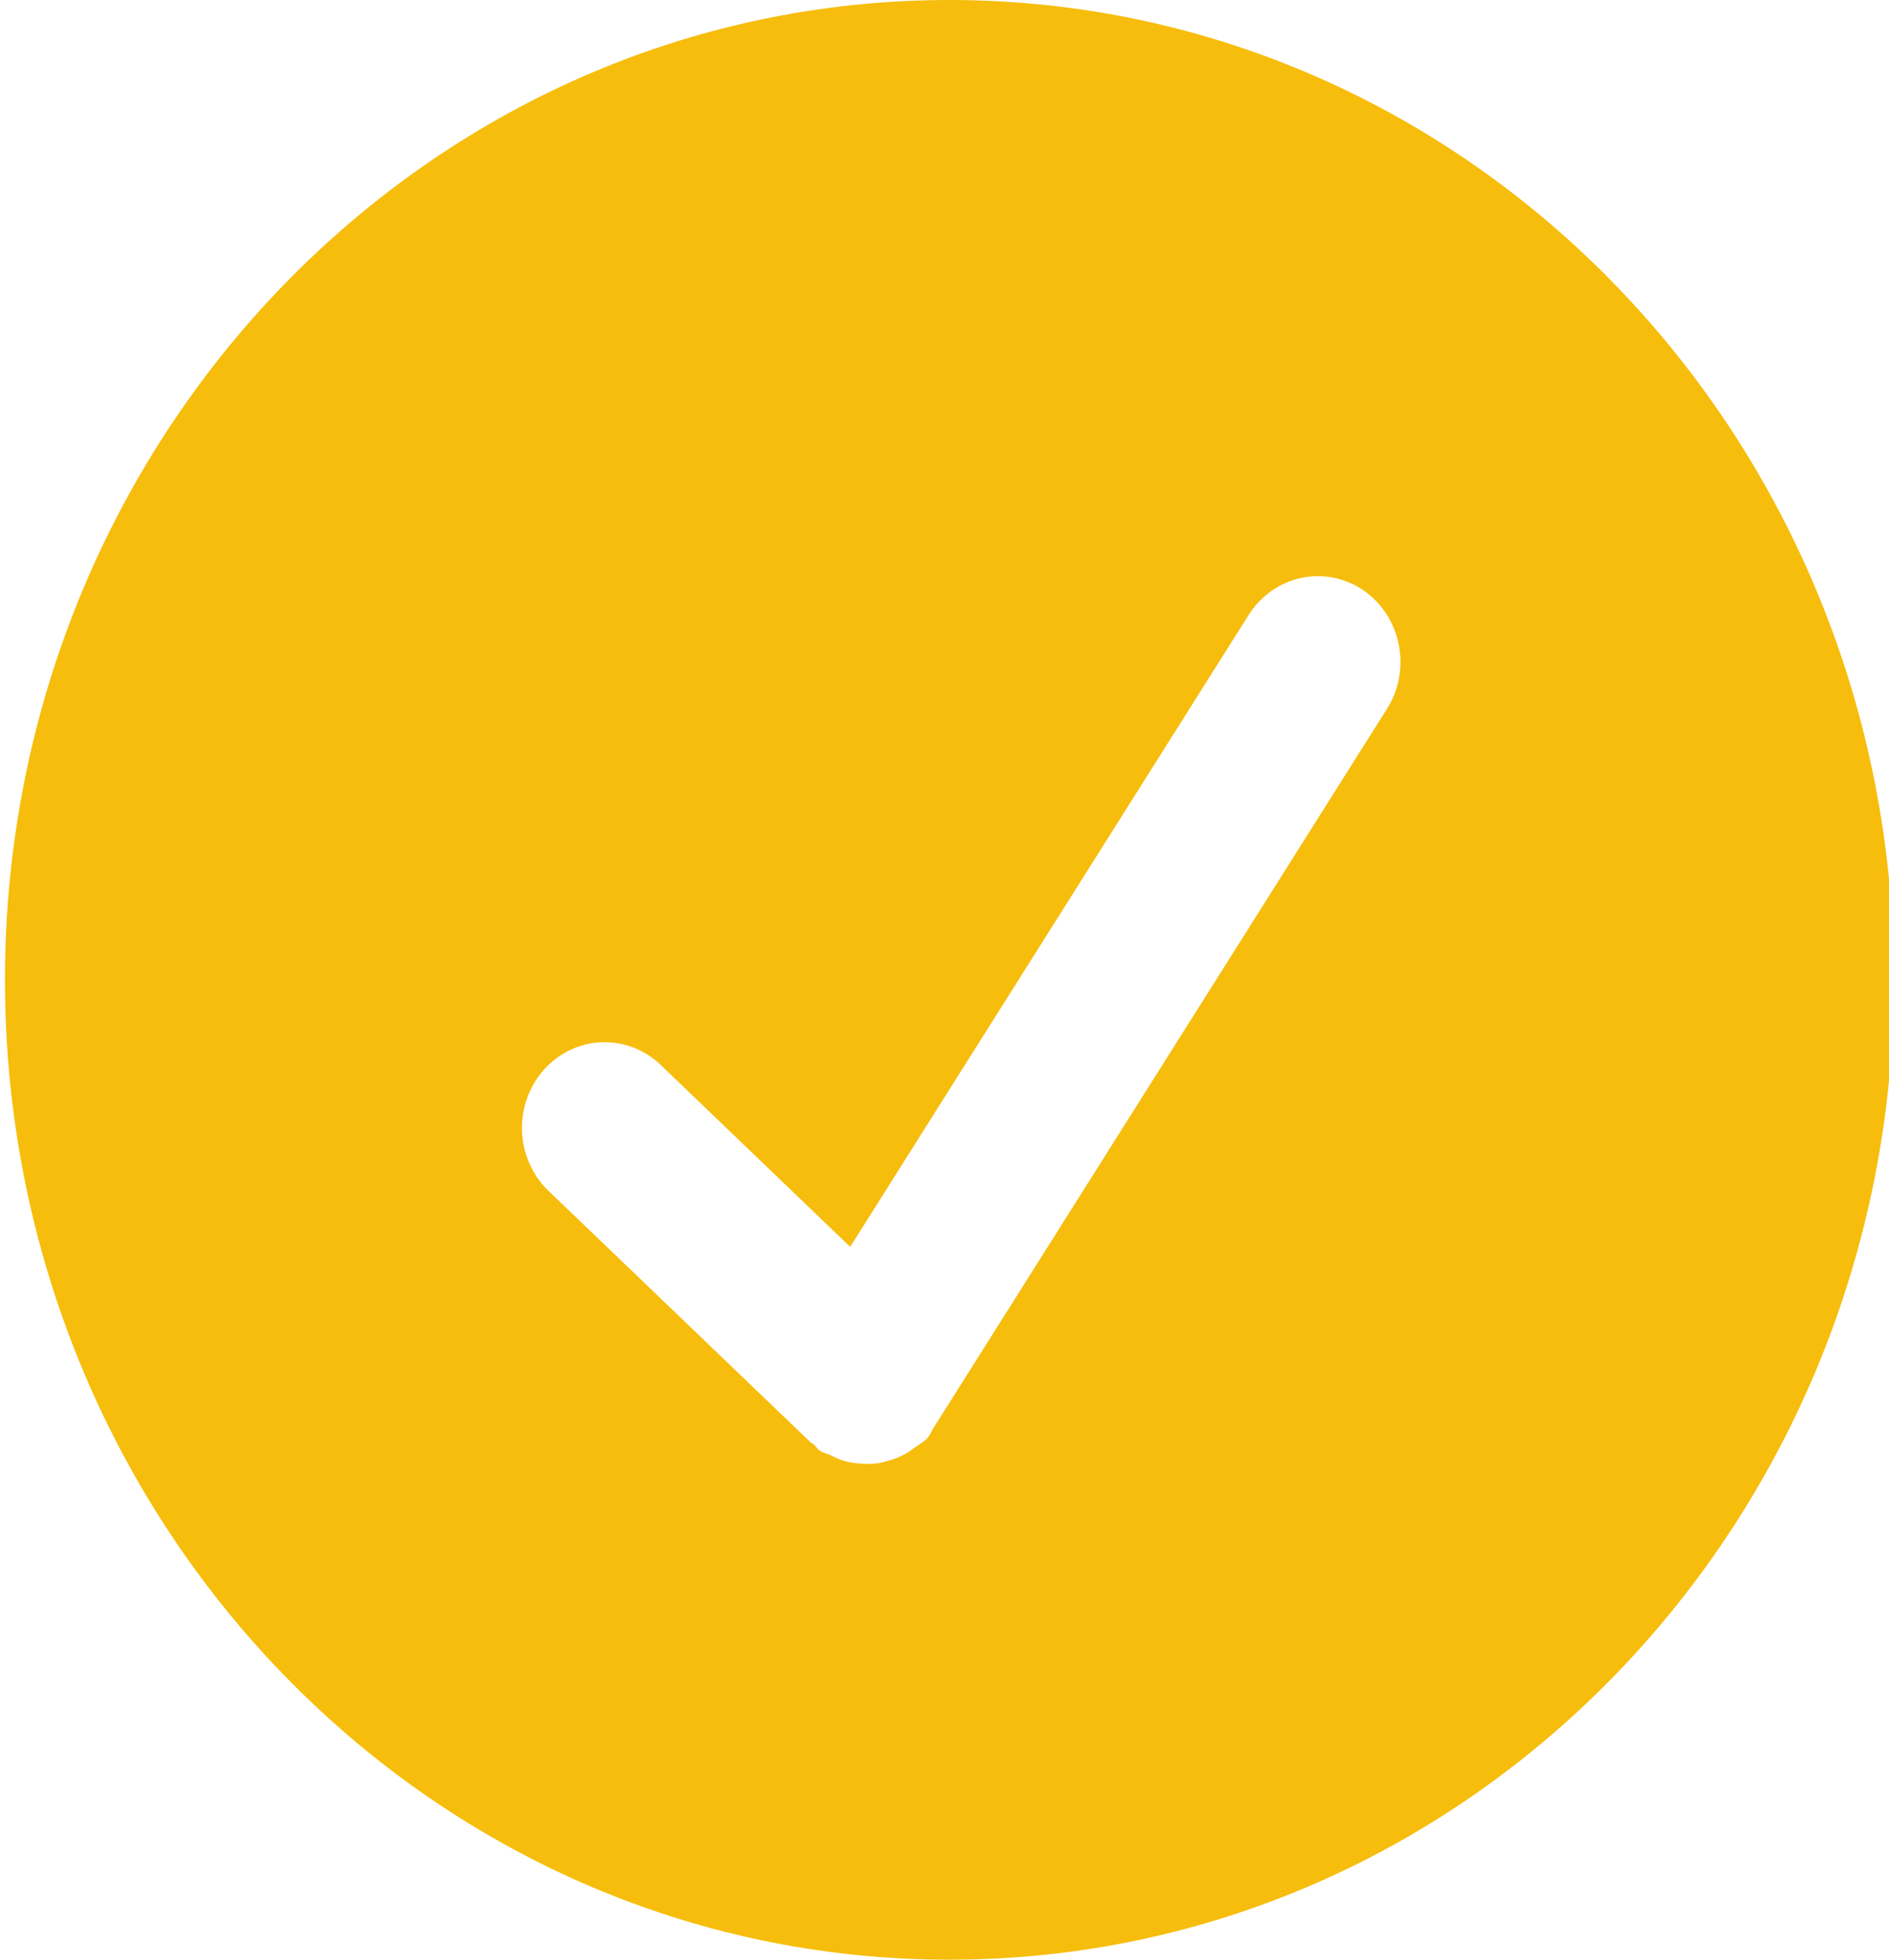 <svg width="27" height="28" viewBox="0 0 27 28" fill="none" xmlns="http://www.w3.org/2000/svg">
<g clip-path="url(#clip0_573_1329)">
<path d="M13.571 0C6.116 0 0.071 6.269 0.071 14C0.071 21.732 6.116 28 13.571 28C21.027 28 27.071 21.732 27.071 14C27.071 6.269 21.027 0 13.571 0ZM19.825 10.127L13.359 20.377C13.357 20.379 13.354 20.381 13.354 20.382C13.32 20.435 13.301 20.494 13.259 20.543C13.2 20.61 13.124 20.645 13.057 20.695C13.04 20.708 13.023 20.722 13.004 20.734C12.9 20.802 12.792 20.848 12.674 20.878C12.635 20.888 12.599 20.898 12.559 20.905C12.465 20.919 12.37 20.92 12.275 20.909C12.209 20.905 12.143 20.894 12.078 20.878C12.011 20.857 11.946 20.83 11.884 20.797C11.83 20.771 11.772 20.764 11.722 20.73C11.685 20.706 11.664 20.668 11.632 20.638C11.619 20.625 11.602 20.622 11.588 20.61L7.824 17C7.601 16.777 7.47 16.473 7.461 16.152C7.452 15.832 7.564 15.52 7.774 15.284C7.984 15.049 8.275 14.908 8.584 14.892C8.893 14.877 9.196 14.987 9.427 15.2L12.152 17.815L17.847 8.787C18.019 8.515 18.287 8.325 18.594 8.258C18.901 8.191 19.22 8.254 19.483 8.431C19.745 8.609 19.928 8.888 19.992 9.206C20.057 9.524 19.997 9.855 19.825 10.127Z" fill="#F6BD0C"/>
</g>
<defs>
<clipPath id="clip0_573_1329">
<rect width="27" height="28" fill="white"/>
</clipPath>
</defs>
</svg>
